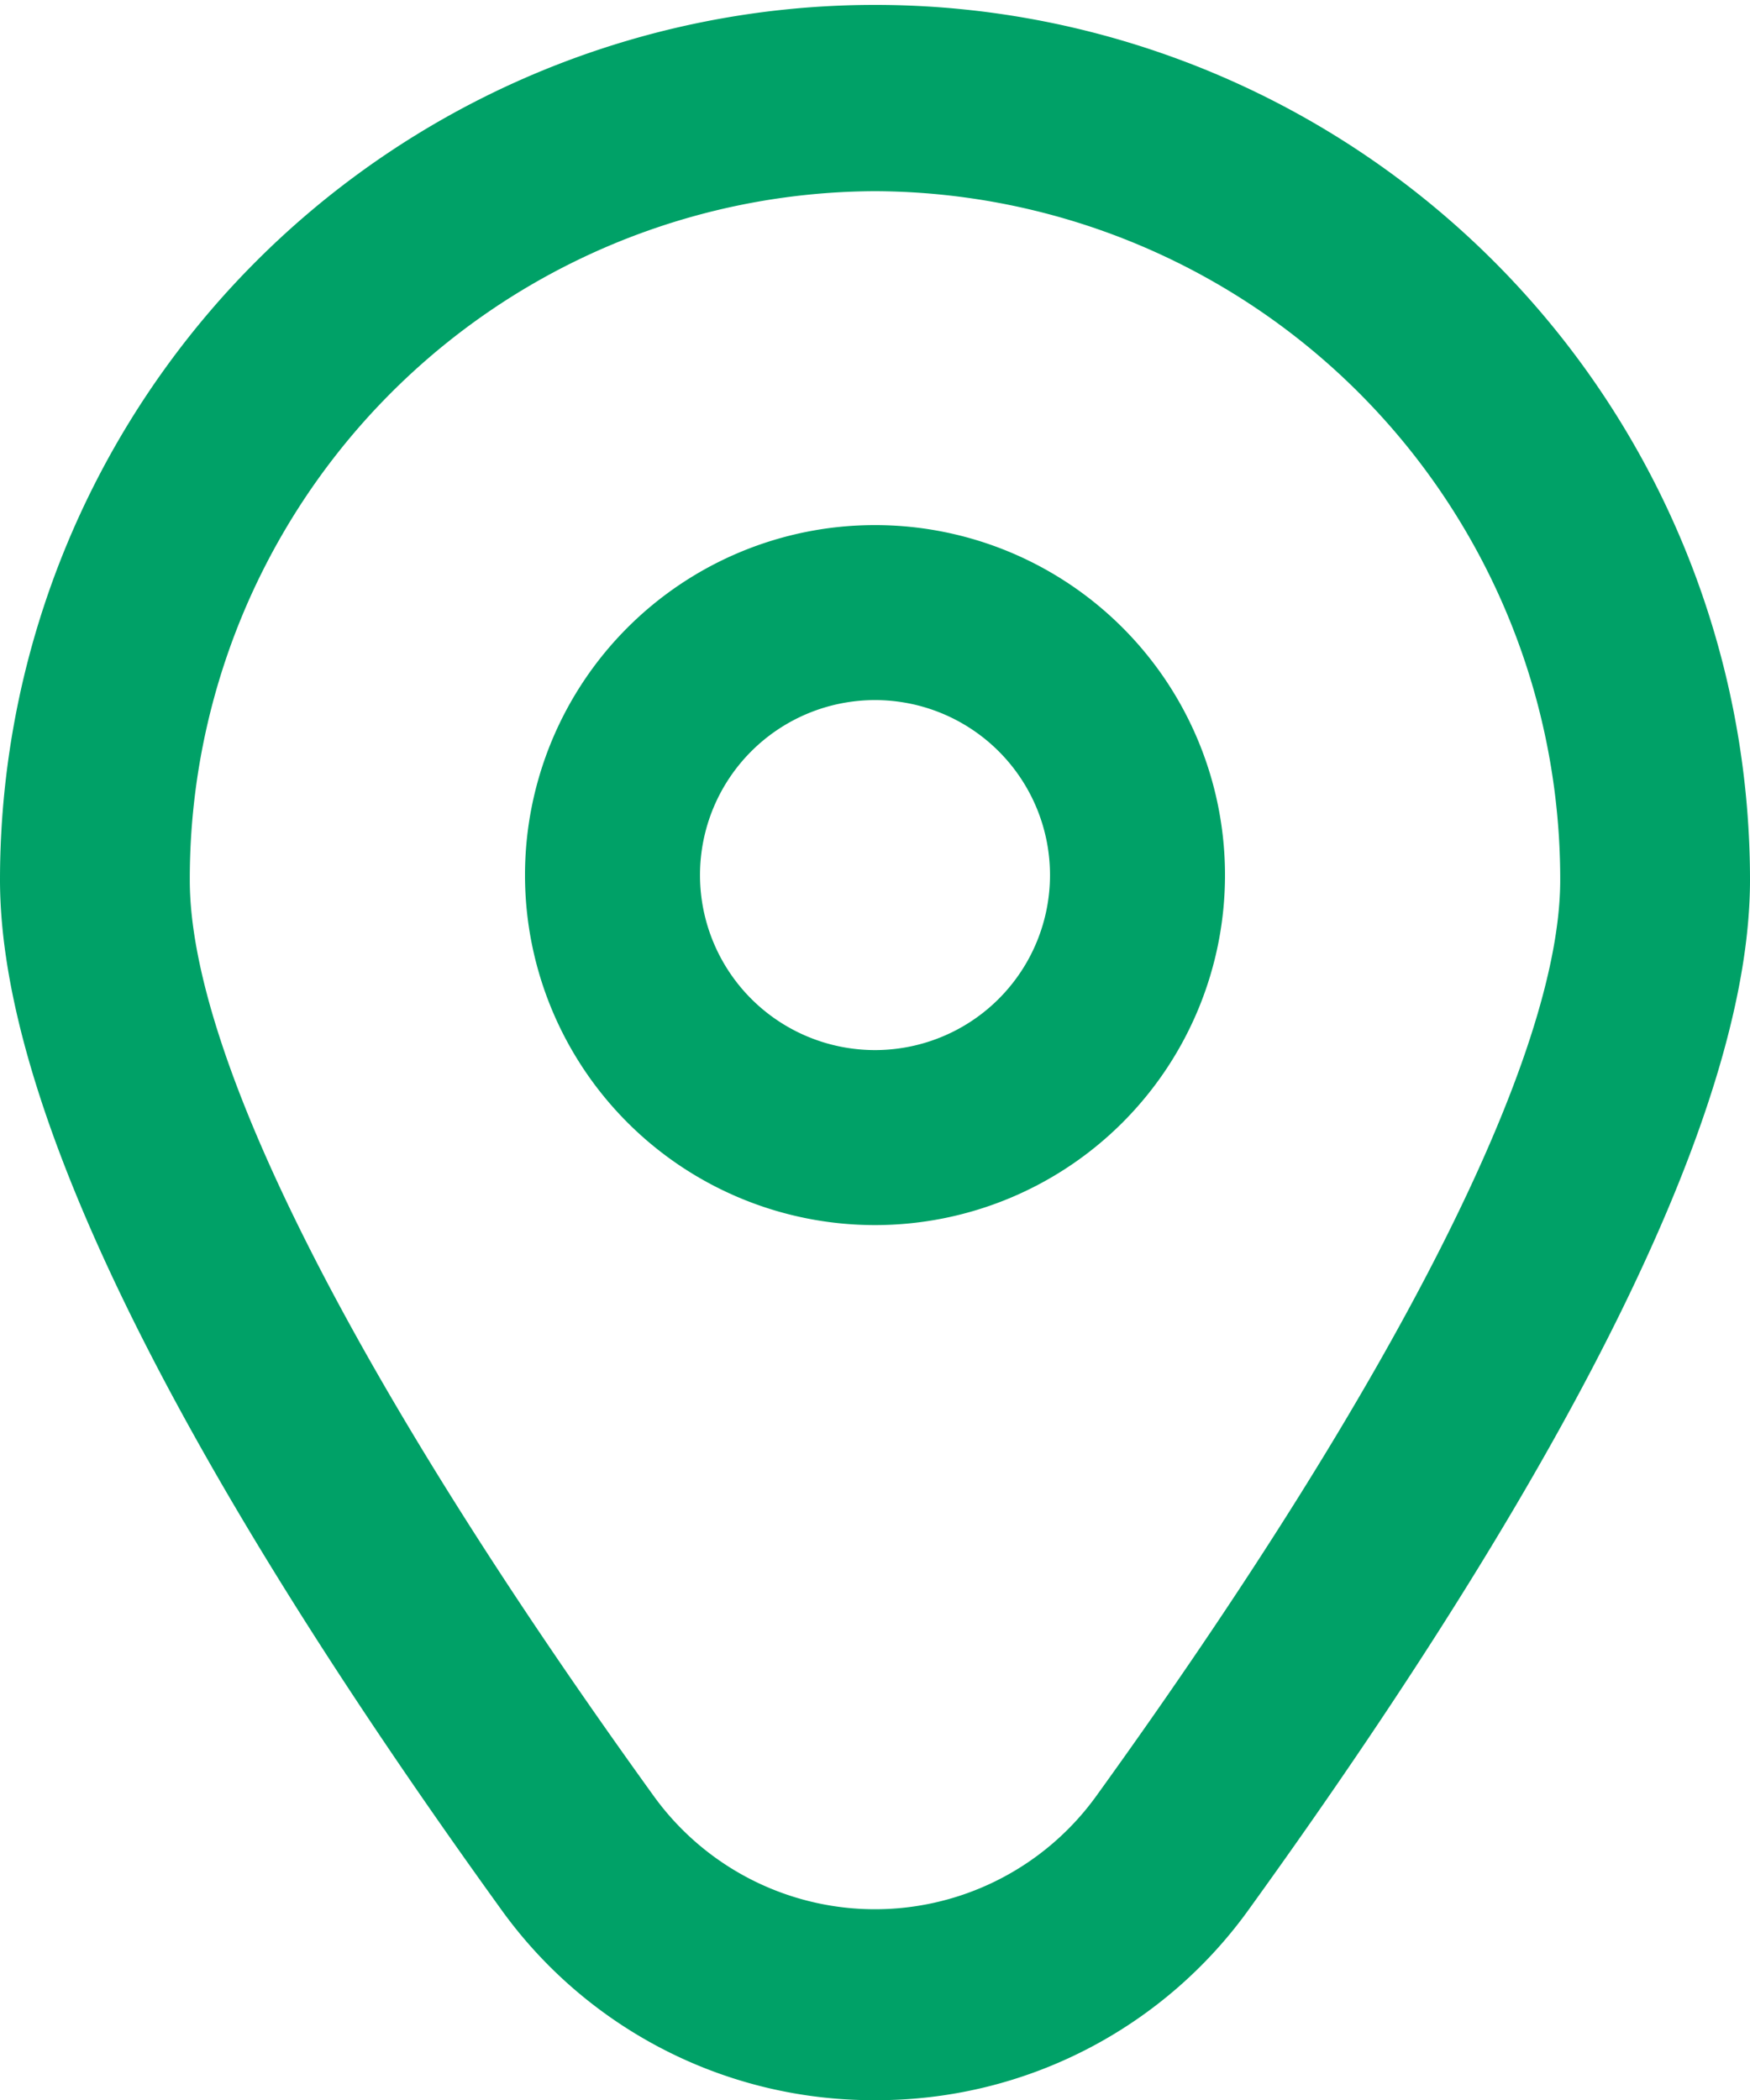 <svg xmlns="http://www.w3.org/2000/svg" width="20" height="24" viewBox="0 0 20 24">
  <g id="Terras" transform="translate(0 0)">
    <path id="Caminho_4534" data-name="Caminho 4534" d="M12,6a4,4,0,1,0,4,4A4,4,0,0,0,12,6Zm0,6a2,2,0,1,1,2-2A2,2,0,0,1,12,12Z" transform="translate(-2 0.001)" fill="#00a167"/>
    <path id="Caminho_4535" data-name="Caminho 4535" d="M11.945,24a5.233,5.233,0,0,1-4.287-2.2c-3.79-5.257-5.713-9.208-5.713-11.746a10,10,0,1,1,20,0c0,2.538-1.922,6.489-5.713,11.746A5.233,5.233,0,0,1,11.945,24Zm0-21.817a7.861,7.861,0,0,0-7.831,7.873c0,2.01,1.883,5.727,5.3,10.465a3.118,3.118,0,0,0,5.062,0c3.417-4.739,5.3-8.455,5.3-10.465a7.861,7.861,0,0,0-7.831-7.873Z" transform="translate(-1.945 0.002)" fill="#00a167"/>
  </g>
</svg>
